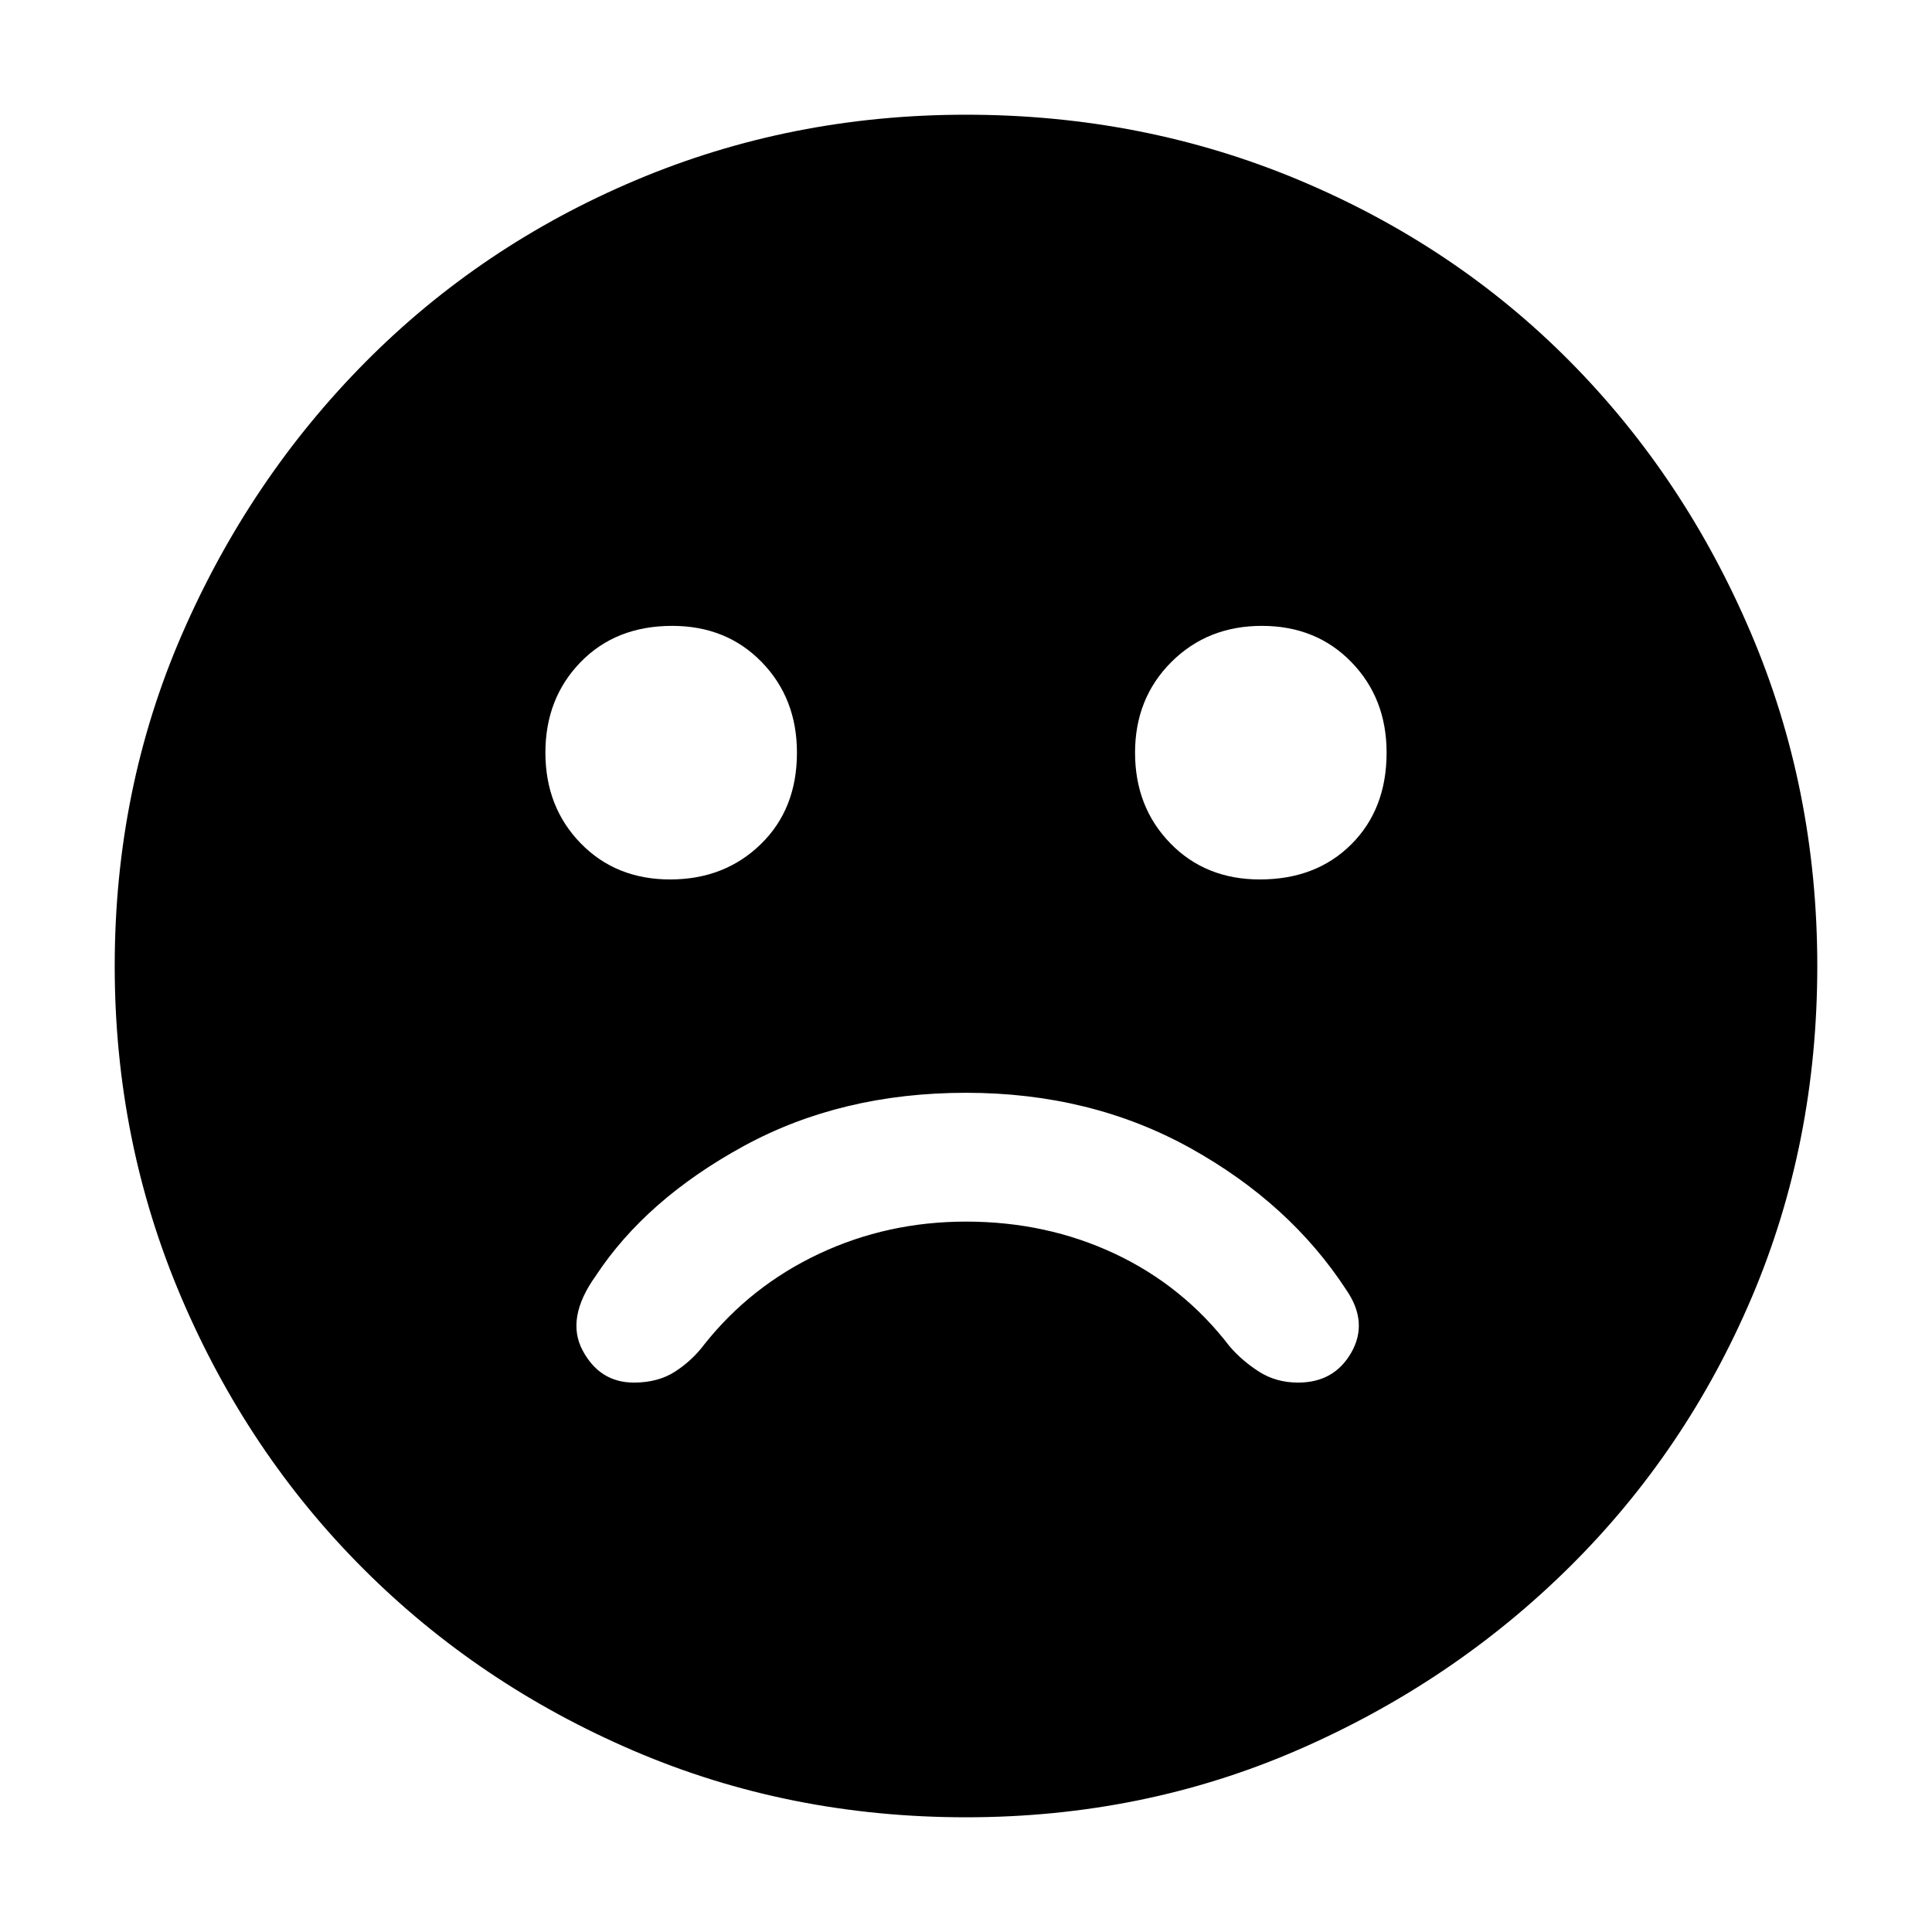 <svg xmlns="http://www.w3.org/2000/svg" height="40" width="40"><path d="M26.083 18.208q1.167 0 1.896-.729.729-.729.729-1.896 0-1.125-.729-1.875t-1.854-.75q-1.125 0-1.875.75t-.75 1.875q0 1.125.729 1.875t1.854.75Zm-12.208 0q1.125 0 1.875-.729t.75-1.896q0-1.125-.729-1.875t-1.854-.75q-1.167 0-1.896.75-.729.75-.729 1.875t.729 1.875q.729.75 1.854.75ZM20 37.625q-3.667 0-6.875-1.375t-5.604-3.771q-2.396-2.396-3.771-5.625T2.375 20q0-3.667 1.396-6.875T7.562 7.5q2.396-2.417 5.605-3.771Q16.375 2.375 20 2.375q3.667 0 6.896 1.354t5.604 3.75q2.375 2.396 3.75 5.625T37.625 20q0 3.667-1.354 6.854-1.354 3.188-3.771 5.584-2.417 2.395-5.625 3.791T20 37.625Zm-6.875-9q.5 0 .854-.229t.604-.563q.959-1.208 2.375-1.875 1.417-.666 3.042-.666 1.667 0 3.083.666 1.417.667 2.375 1.917.25.292.604.521.355.229.813.229.75 0 1.104-.625.354-.625-.104-1.292-1.167-1.791-3.229-2.937-2.063-1.146-4.646-1.146-2.583 0-4.604 1.104t-3.063 2.688q-.625.875-.271 1.541.355.667 1.063.667Z"/></svg>